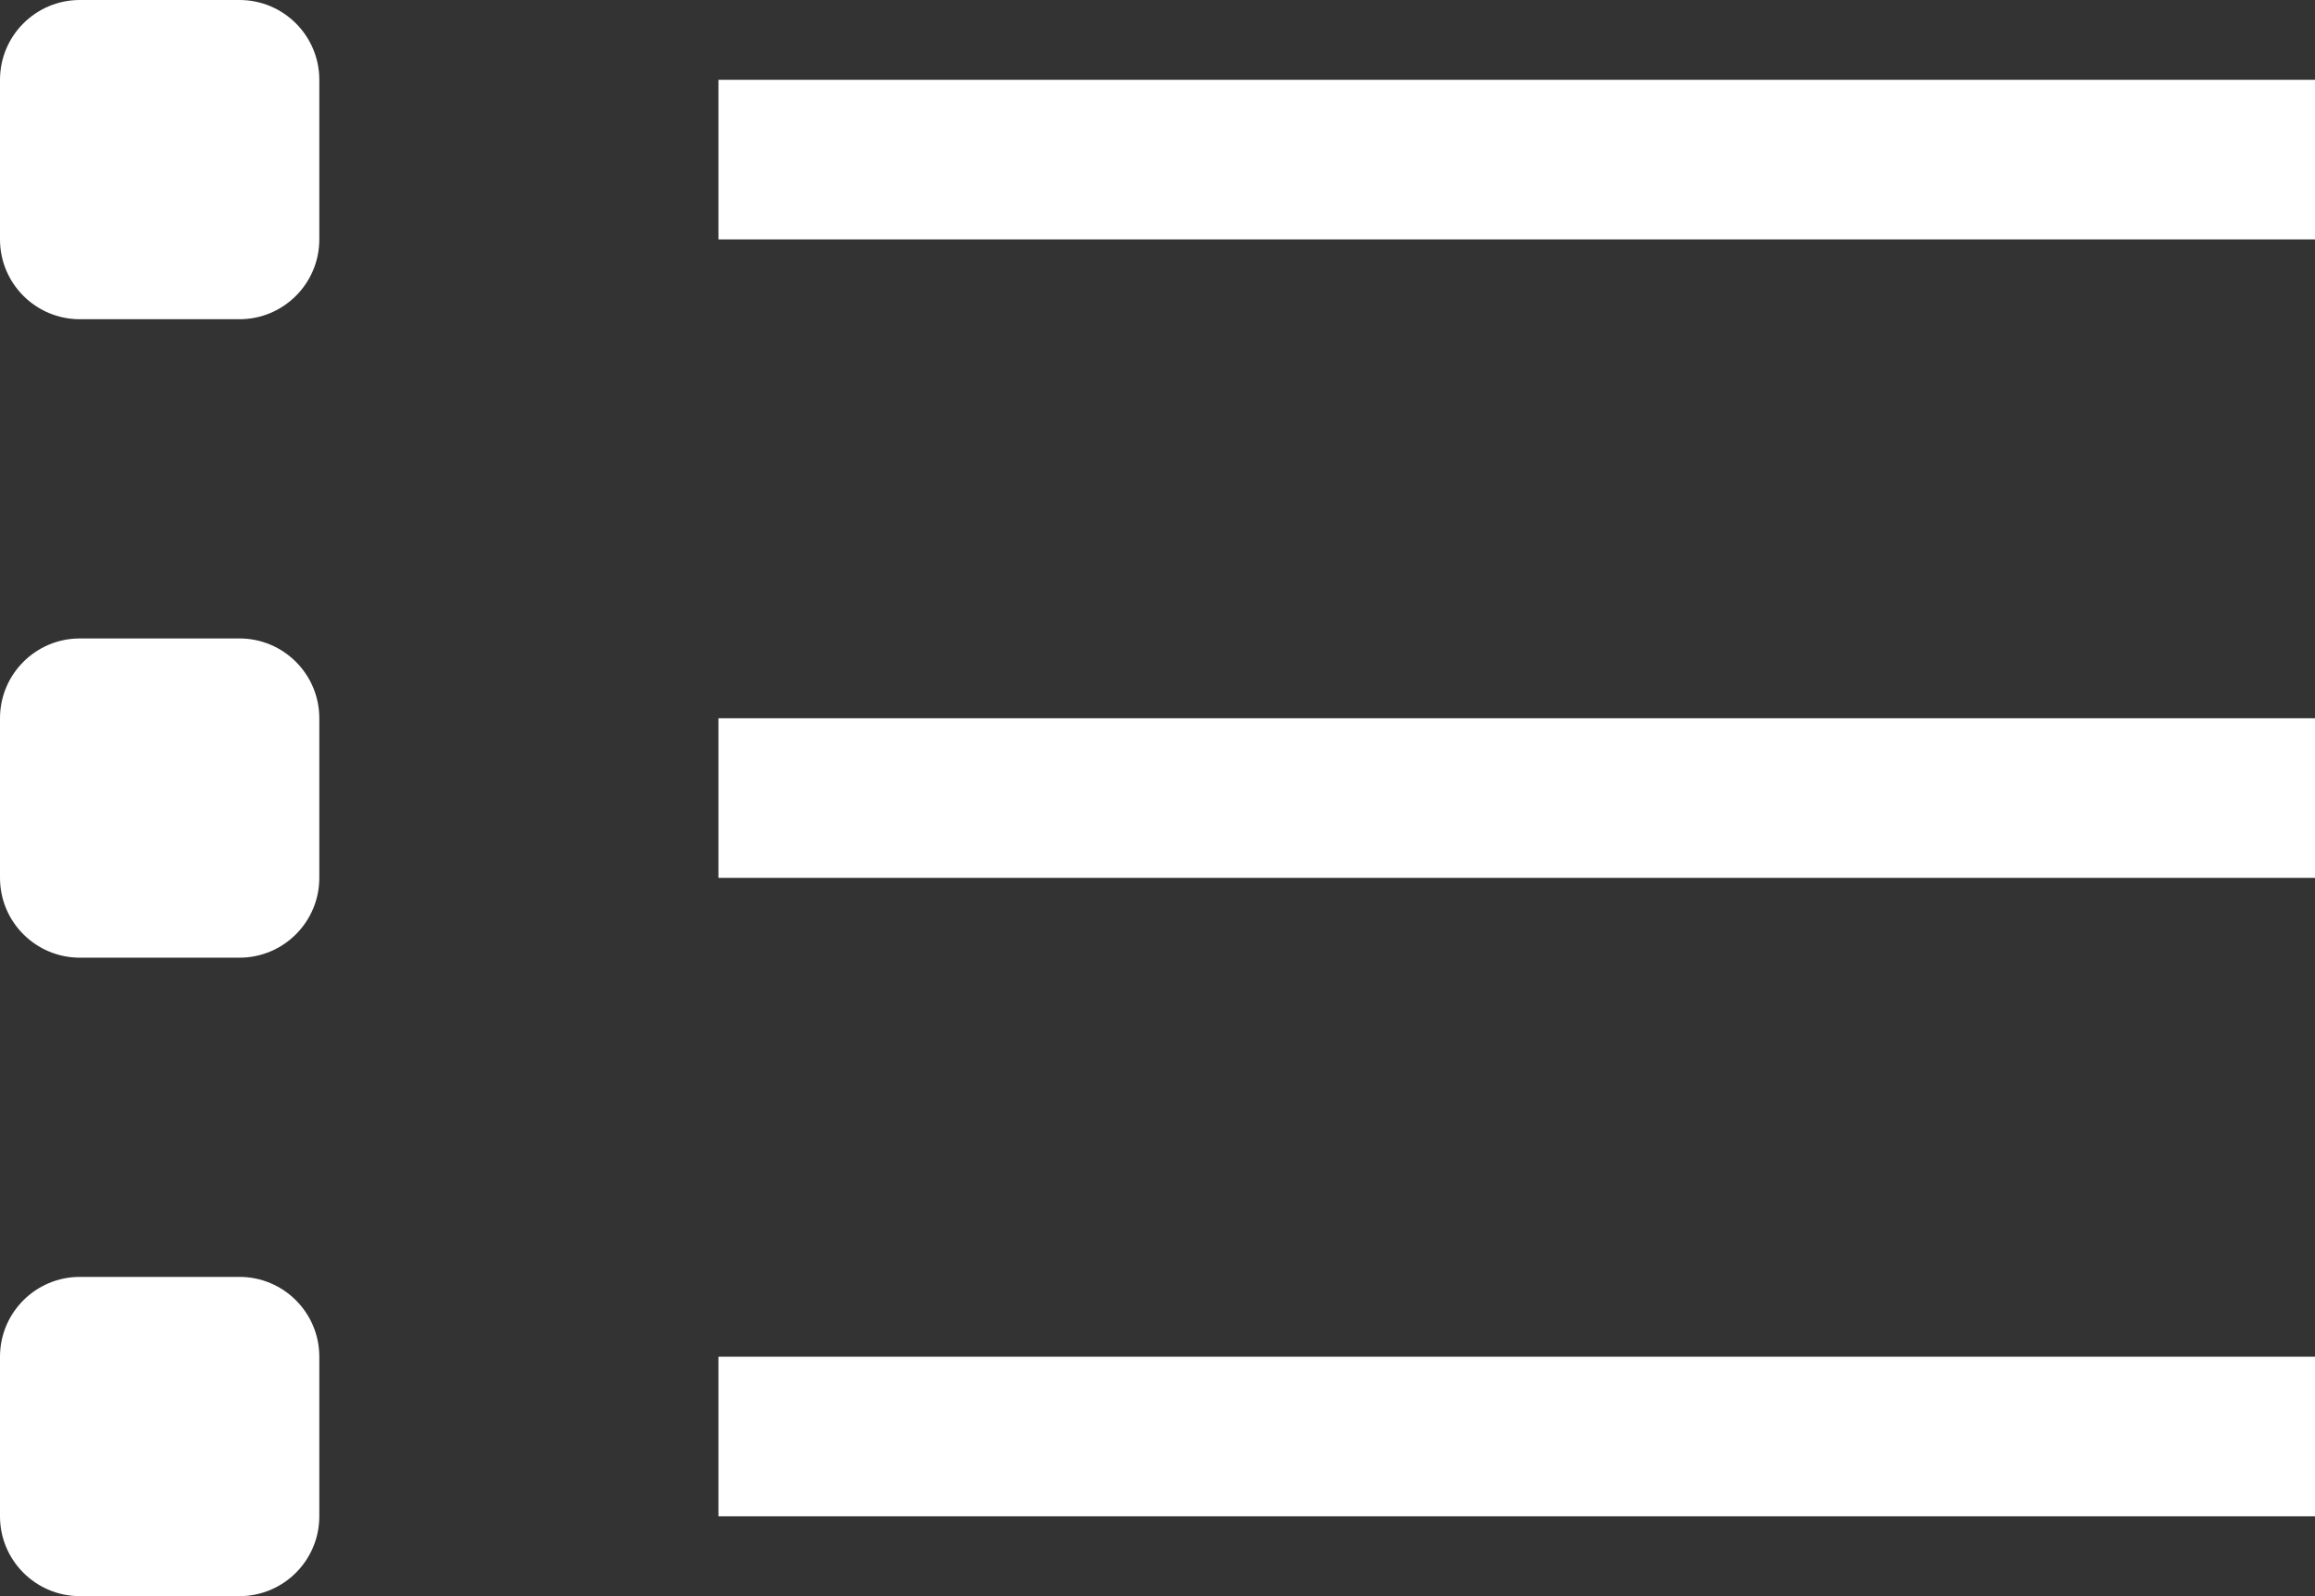 <?xml version="1.0" encoding="utf-8"?><!DOCTYPE svg PUBLIC "-//W3C//DTD SVG 1.1//EN" "http://www.w3.org/Graphics/SVG/1.1/DTD/svg11.dtd"><svg version="1.1" baseProfile="full" xmlns="http://www.w3.org/2000/svg" xmlns:xlink="http://www.w3.org/1999/xlink" xmlns:ev="http://www.w3.org/2001/xml-events"   height="20px"   width="29px" ><rect width="100%" height="100%" fill="#333333" stroke="none"/><path fill="rgb( 255, 255, 255 )" d="M28,19 C28,19 10,19 10,19 C10,19 9,19 9,19 C9,19 9,18 9,18 C9,18 9,18 9,18 C9,18 9,18 9,18 C9,18 9,17 9,17 C9,17 10,17 10,17 C10,17 28,17 28,17 C28,17 29,17 29,17 C29,17 29,19 29,19 C29,19 28,19 28,19 ZM9,10 C9,10 9,10 9,10 C9,10 9,10 9,10 C9,10 9,9 9,9 C9,9 10,9 10,9 C10,9 28,9 28,9 C28,9 29,9 29,9 C29,9 29,11 29,11 C29,11 9,11 9,11 C9,11 9,10 9,10 ZM10,3 C10,3 9,3 9,3 C9,3 9,2 9,2 C9,2 9,2 9,2 C9,2 9,2 9,2 C9,2 9,1 9,1 C9,1 10,1 10,1 C10,1 10,1 10,1 C10,1 28,1 28,1 C28,1 28,1 28,1 C28,1 29,1 29,1 C29,1 29,3 29,3 C29,3 28,3 28,3 C28,3 10,3 10,3 ZM3,20 C3,20 1,20 1,20 C0.448,20 0,19.552 0,19 C0,19 0,17 0,17 C0,16.448 0.448,16 1,16 C1,16 3,16 3,16 C3.552,16 4,16.448 4,17 C4,17 4,19 4,19 C4,19.552 3.552,20 3,20 ZM3,12 C3,12 1,12 1,12 C0.448,12 0,11.552 0,11 C0,11 0,9 0,9 C0,8.448 0.448,8 1,8 C1,8 3,8 3,8 C3.552,8 4,8.448 4,9 C4,9 4,11 4,11 C4,11.552 3.552,12 3,12 ZM3,4 C3,4 1,4 1,4 C0.448,4 0,3.552 0,3 C0,3 0,1 0,1 C0,0.448 0.448,0 1,0 C1,0 3,0 3,0 C3.552,0 4,0.448 4,1 C4,1 4,3 4,3 C4,3.552 3.552,4 3,4 Z "/></svg>